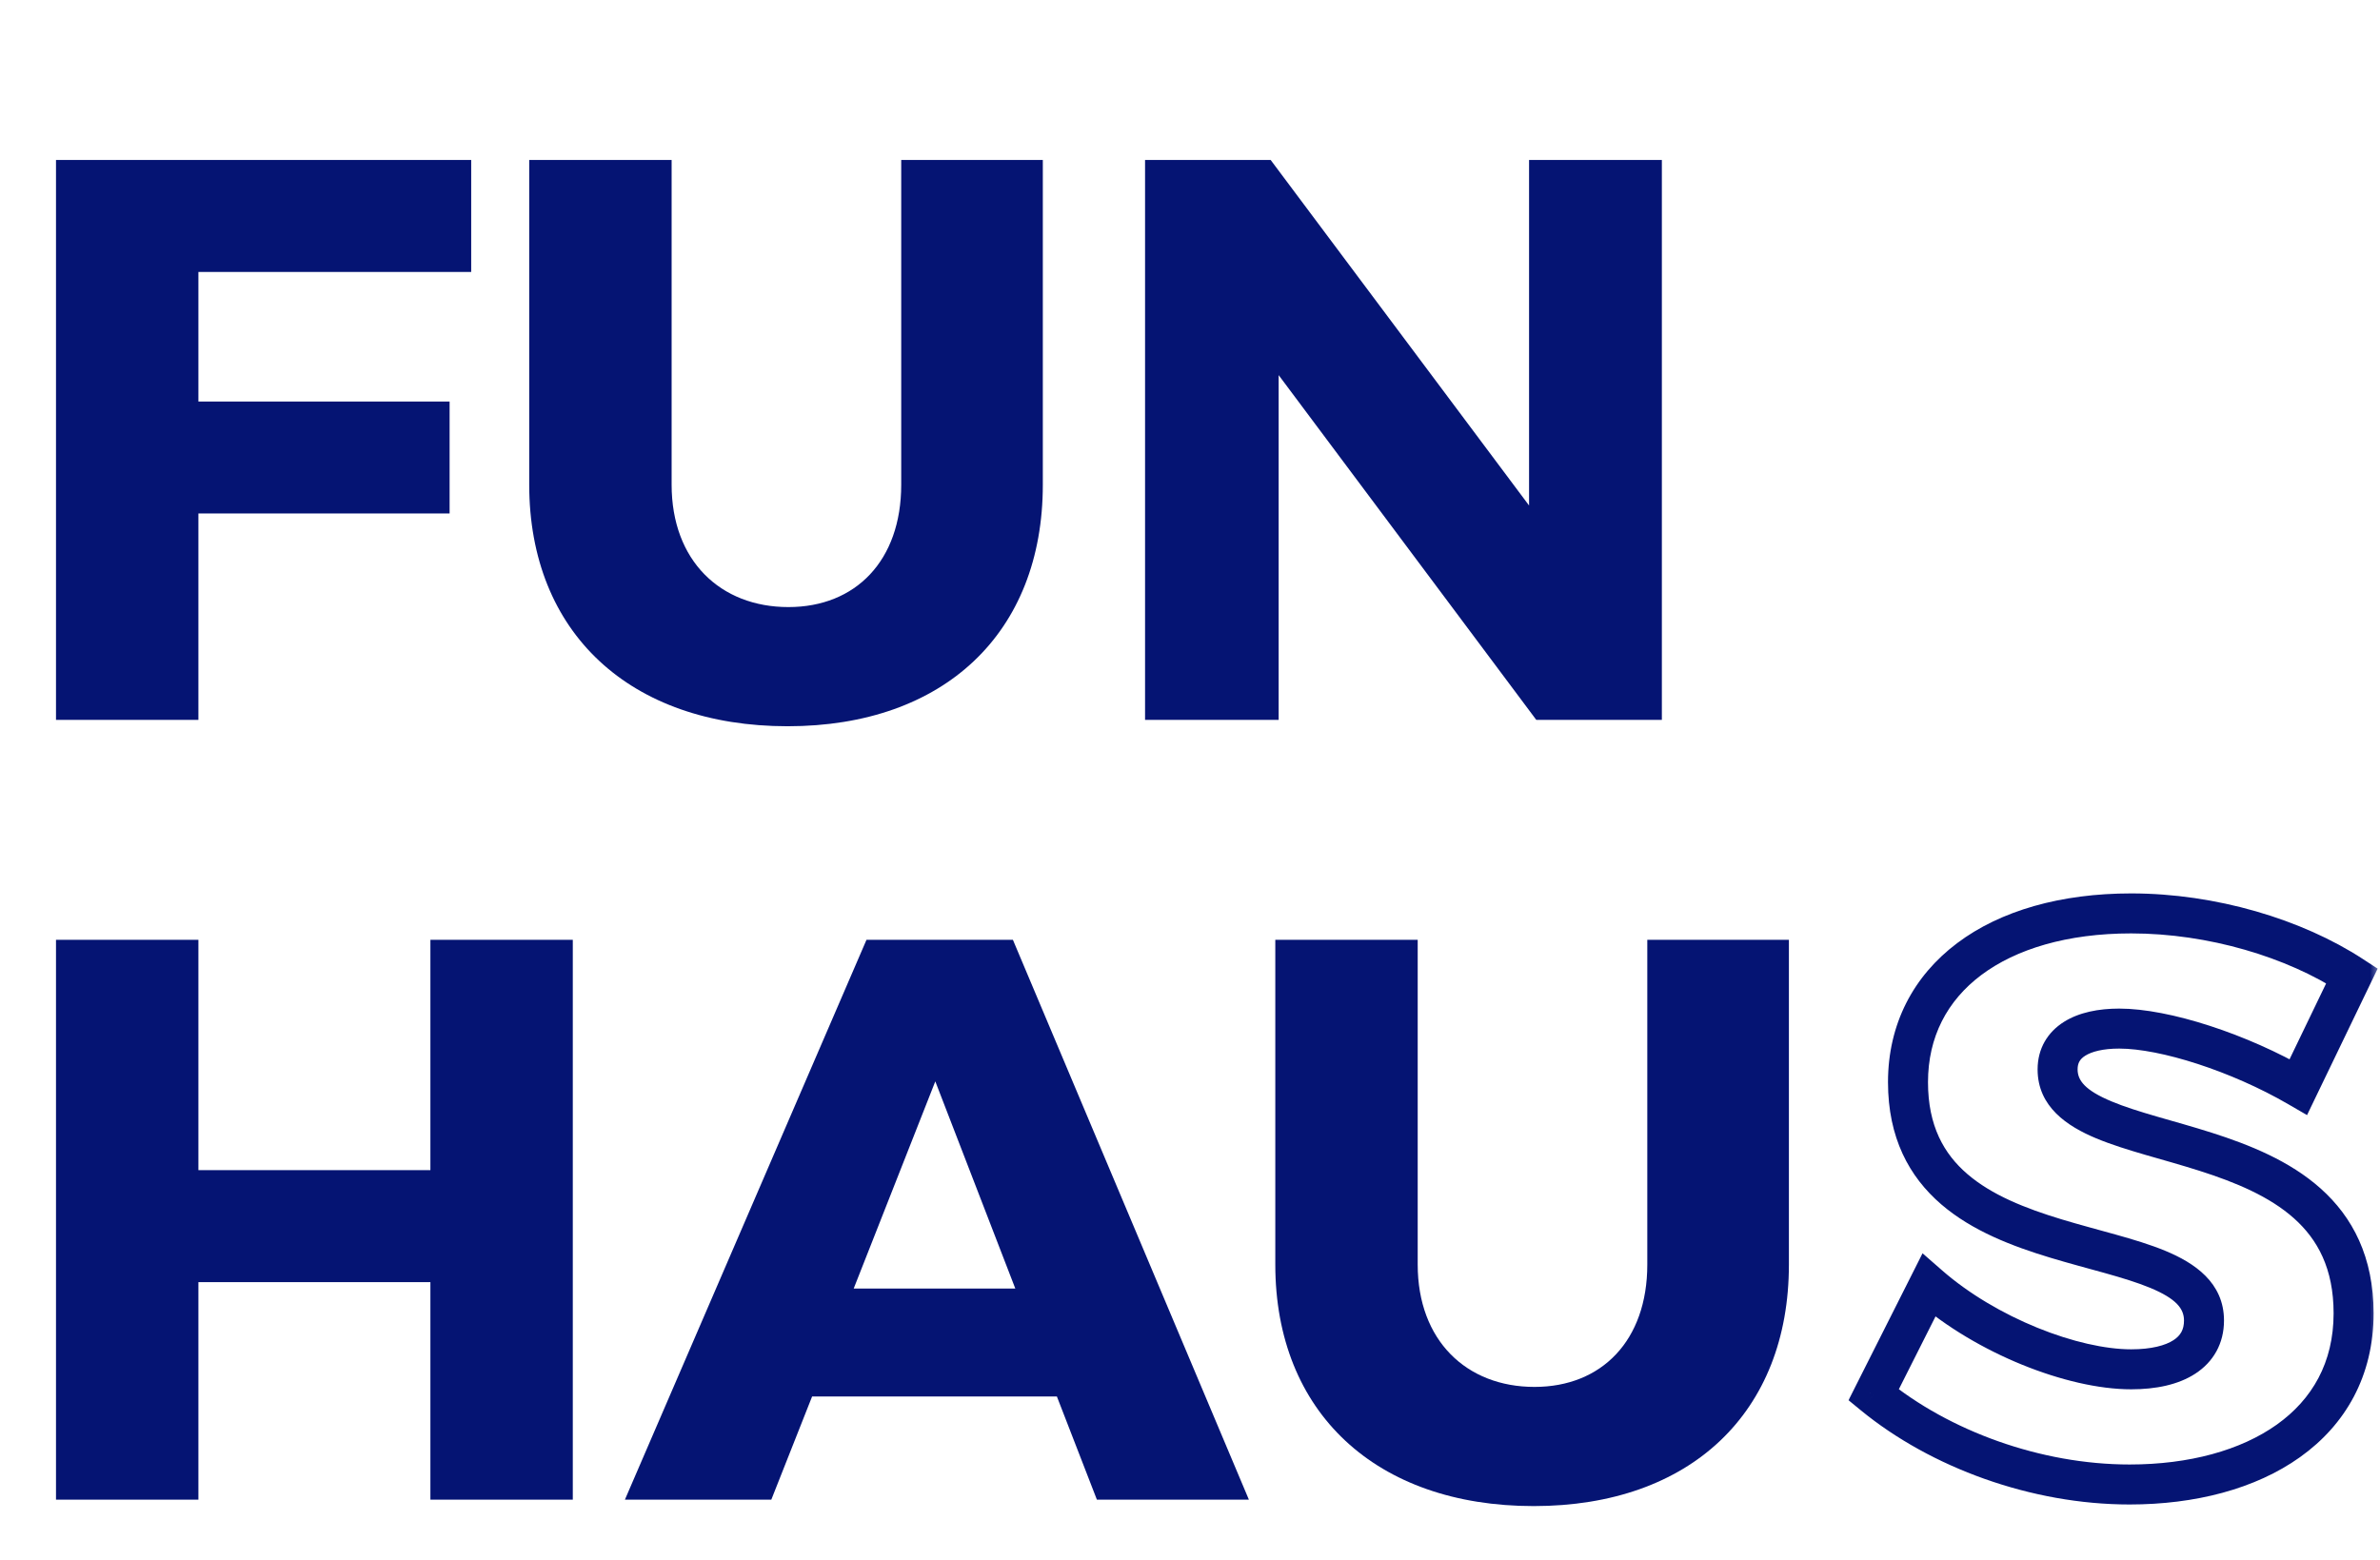 <svg width="119" height="78" viewBox="0 0 119 78" fill="none" xmlns="http://www.w3.org/2000/svg">
<path d="M23.56 13.6V8H2.8V36H9.92V25.68H22.48V20.08H9.92V13.6H23.56ZM52.141 8H45.061V24.24C45.061 28.04 42.781 30.36 39.421 30.36C36.021 30.36 33.581 28.04 33.581 24.24V8H26.461V24.24C26.461 31.64 31.501 36.32 39.381 36.32C47.221 36.32 52.141 31.64 52.141 24.24V8ZM83.093 36V8H76.453V25.28L63.533 8H57.253V36H63.933V18.76L76.813 36H83.093ZM28.64 75V47H21.52V58.52H9.92V47H2.8V75H9.92V64.12H21.52V75H28.64ZM52.845 69.84L54.845 75H62.445L50.645 47H43.325L31.245 75H38.565L40.605 69.84H52.845ZM50.765 64.44H42.685L46.765 54.08L50.765 64.44ZM89.445 47H82.365V63.24C82.365 67.04 80.085 69.36 76.725 69.36C73.325 69.36 70.885 67.04 70.885 63.24V47H63.765V63.24C63.765 70.64 68.805 75.32 76.685 75.32C84.525 75.32 89.445 70.64 89.445 63.24V47Z" fill="#051473"/>
<mask id="path-2-outside-1_13_143" maskUnits="userSpaceOnUse" x="92" y="44" width="27" height="32" fill="black">
<rect fill="white" x="92" y="44" width="27" height="32"/>
<path d="M106.56 45.68C99.84 45.68 95.4 48.96 95.4 54.12C95.4 64.04 110.2 61.08 110.2 66.04C110.2 67.64 108.8 68.48 106.56 68.48C103.64 68.48 99.32 66.8 96.44 64.28L93.68 69.76C97 72.48 101.8 74.24 106.48 74.24C112.72 74.24 117.68 71.28 117.68 65.68C117.68 55.56 102.88 58.32 102.88 53.48C102.88 52.12 104.12 51.44 105.96 51.44C108.24 51.44 111.96 52.64 114.92 54.36L117.6 48.8C114.72 46.92 110.6 45.68 106.56 45.68Z"/>
</mask>
<path d="M96.44 64.28L97.099 63.527L96.127 62.678L95.547 63.83L96.44 64.28ZM93.68 69.76L92.787 69.31L92.427 70.026L93.046 70.534L93.68 69.76ZM114.92 54.36L114.418 55.225L115.352 55.767L115.821 54.794L114.92 54.36ZM117.6 48.8L118.501 49.234L118.882 48.443L118.147 47.963L117.6 48.8ZM106.56 44.68C103.05 44.68 100.029 45.535 97.859 47.166C95.663 48.816 94.4 51.219 94.4 54.12H96.4C96.4 51.861 97.357 50.044 99.061 48.764C100.791 47.465 103.35 46.68 106.56 46.68V44.68ZM94.4 54.12C94.4 56.894 95.454 58.845 97.06 60.228C98.615 61.567 100.637 62.33 102.51 62.897C103.447 63.181 104.404 63.431 105.247 63.667C106.11 63.909 106.87 64.141 107.505 64.404C108.831 64.954 109.2 65.46 109.2 66.04H111.2C111.2 64.14 109.719 63.157 108.27 62.556C107.517 62.244 106.658 61.986 105.787 61.742C104.896 61.492 104.003 61.259 103.09 60.983C101.263 60.43 99.585 59.763 98.365 58.712C97.196 57.705 96.4 56.306 96.4 54.12H94.4ZM109.2 66.04C109.2 66.496 109.026 66.793 108.675 67.022C108.27 67.285 107.578 67.48 106.56 67.48V69.48C107.782 69.48 108.91 69.255 109.765 68.698C110.674 68.107 111.2 67.184 111.2 66.04H109.2ZM106.56 67.48C105.269 67.48 103.59 67.103 101.862 66.399C100.142 65.698 98.442 64.703 97.099 63.527L95.781 65.033C97.318 66.377 99.218 67.481 101.108 68.251C102.99 69.017 104.931 69.48 106.56 69.48V67.48ZM95.547 63.83L92.787 69.31L94.573 70.21L97.333 64.73L95.547 63.83ZM93.046 70.534C96.548 73.402 101.572 75.24 106.48 75.24V73.24C102.028 73.24 97.452 71.558 94.314 68.987L93.046 70.534ZM106.48 75.24C109.742 75.24 112.764 74.469 115 72.874C117.271 71.256 118.68 68.818 118.68 65.68H116.68C116.68 68.142 115.609 69.984 113.84 71.246C112.036 72.531 109.458 73.24 106.48 73.24V75.24ZM118.68 65.68C118.68 62.864 117.633 60.868 116.034 59.439C114.482 58.052 112.462 57.246 110.584 56.647C109.643 56.347 108.69 56.085 107.842 55.839C106.977 55.587 106.215 55.349 105.578 55.082C104.235 54.521 103.88 54.023 103.88 53.48H101.88C101.88 55.358 103.375 56.329 104.807 56.928C105.557 57.241 106.414 57.506 107.283 57.759C108.17 58.017 109.067 58.263 109.976 58.553C111.798 59.134 113.478 59.838 114.701 60.931C115.877 61.982 116.68 63.436 116.68 65.68H118.68ZM103.88 53.48C103.88 53.163 103.997 52.964 104.263 52.796C104.582 52.595 105.14 52.44 105.96 52.44V50.44C104.94 50.44 103.958 50.625 103.197 51.104C102.383 51.617 101.88 52.437 101.88 53.48H103.88ZM105.96 52.44C108 52.44 111.544 53.555 114.418 55.225L115.422 53.495C112.376 51.725 108.48 50.44 105.96 50.44V52.44ZM115.821 54.794L118.501 49.234L116.699 48.366L114.019 53.926L115.821 54.794ZM118.147 47.963C115.094 45.97 110.781 44.68 106.56 44.68V46.68C110.419 46.68 114.346 47.87 117.053 49.637L118.147 47.963Z" fill="#051473" mask="url(#path-2-outside-1_13_143)"/>
</svg>
